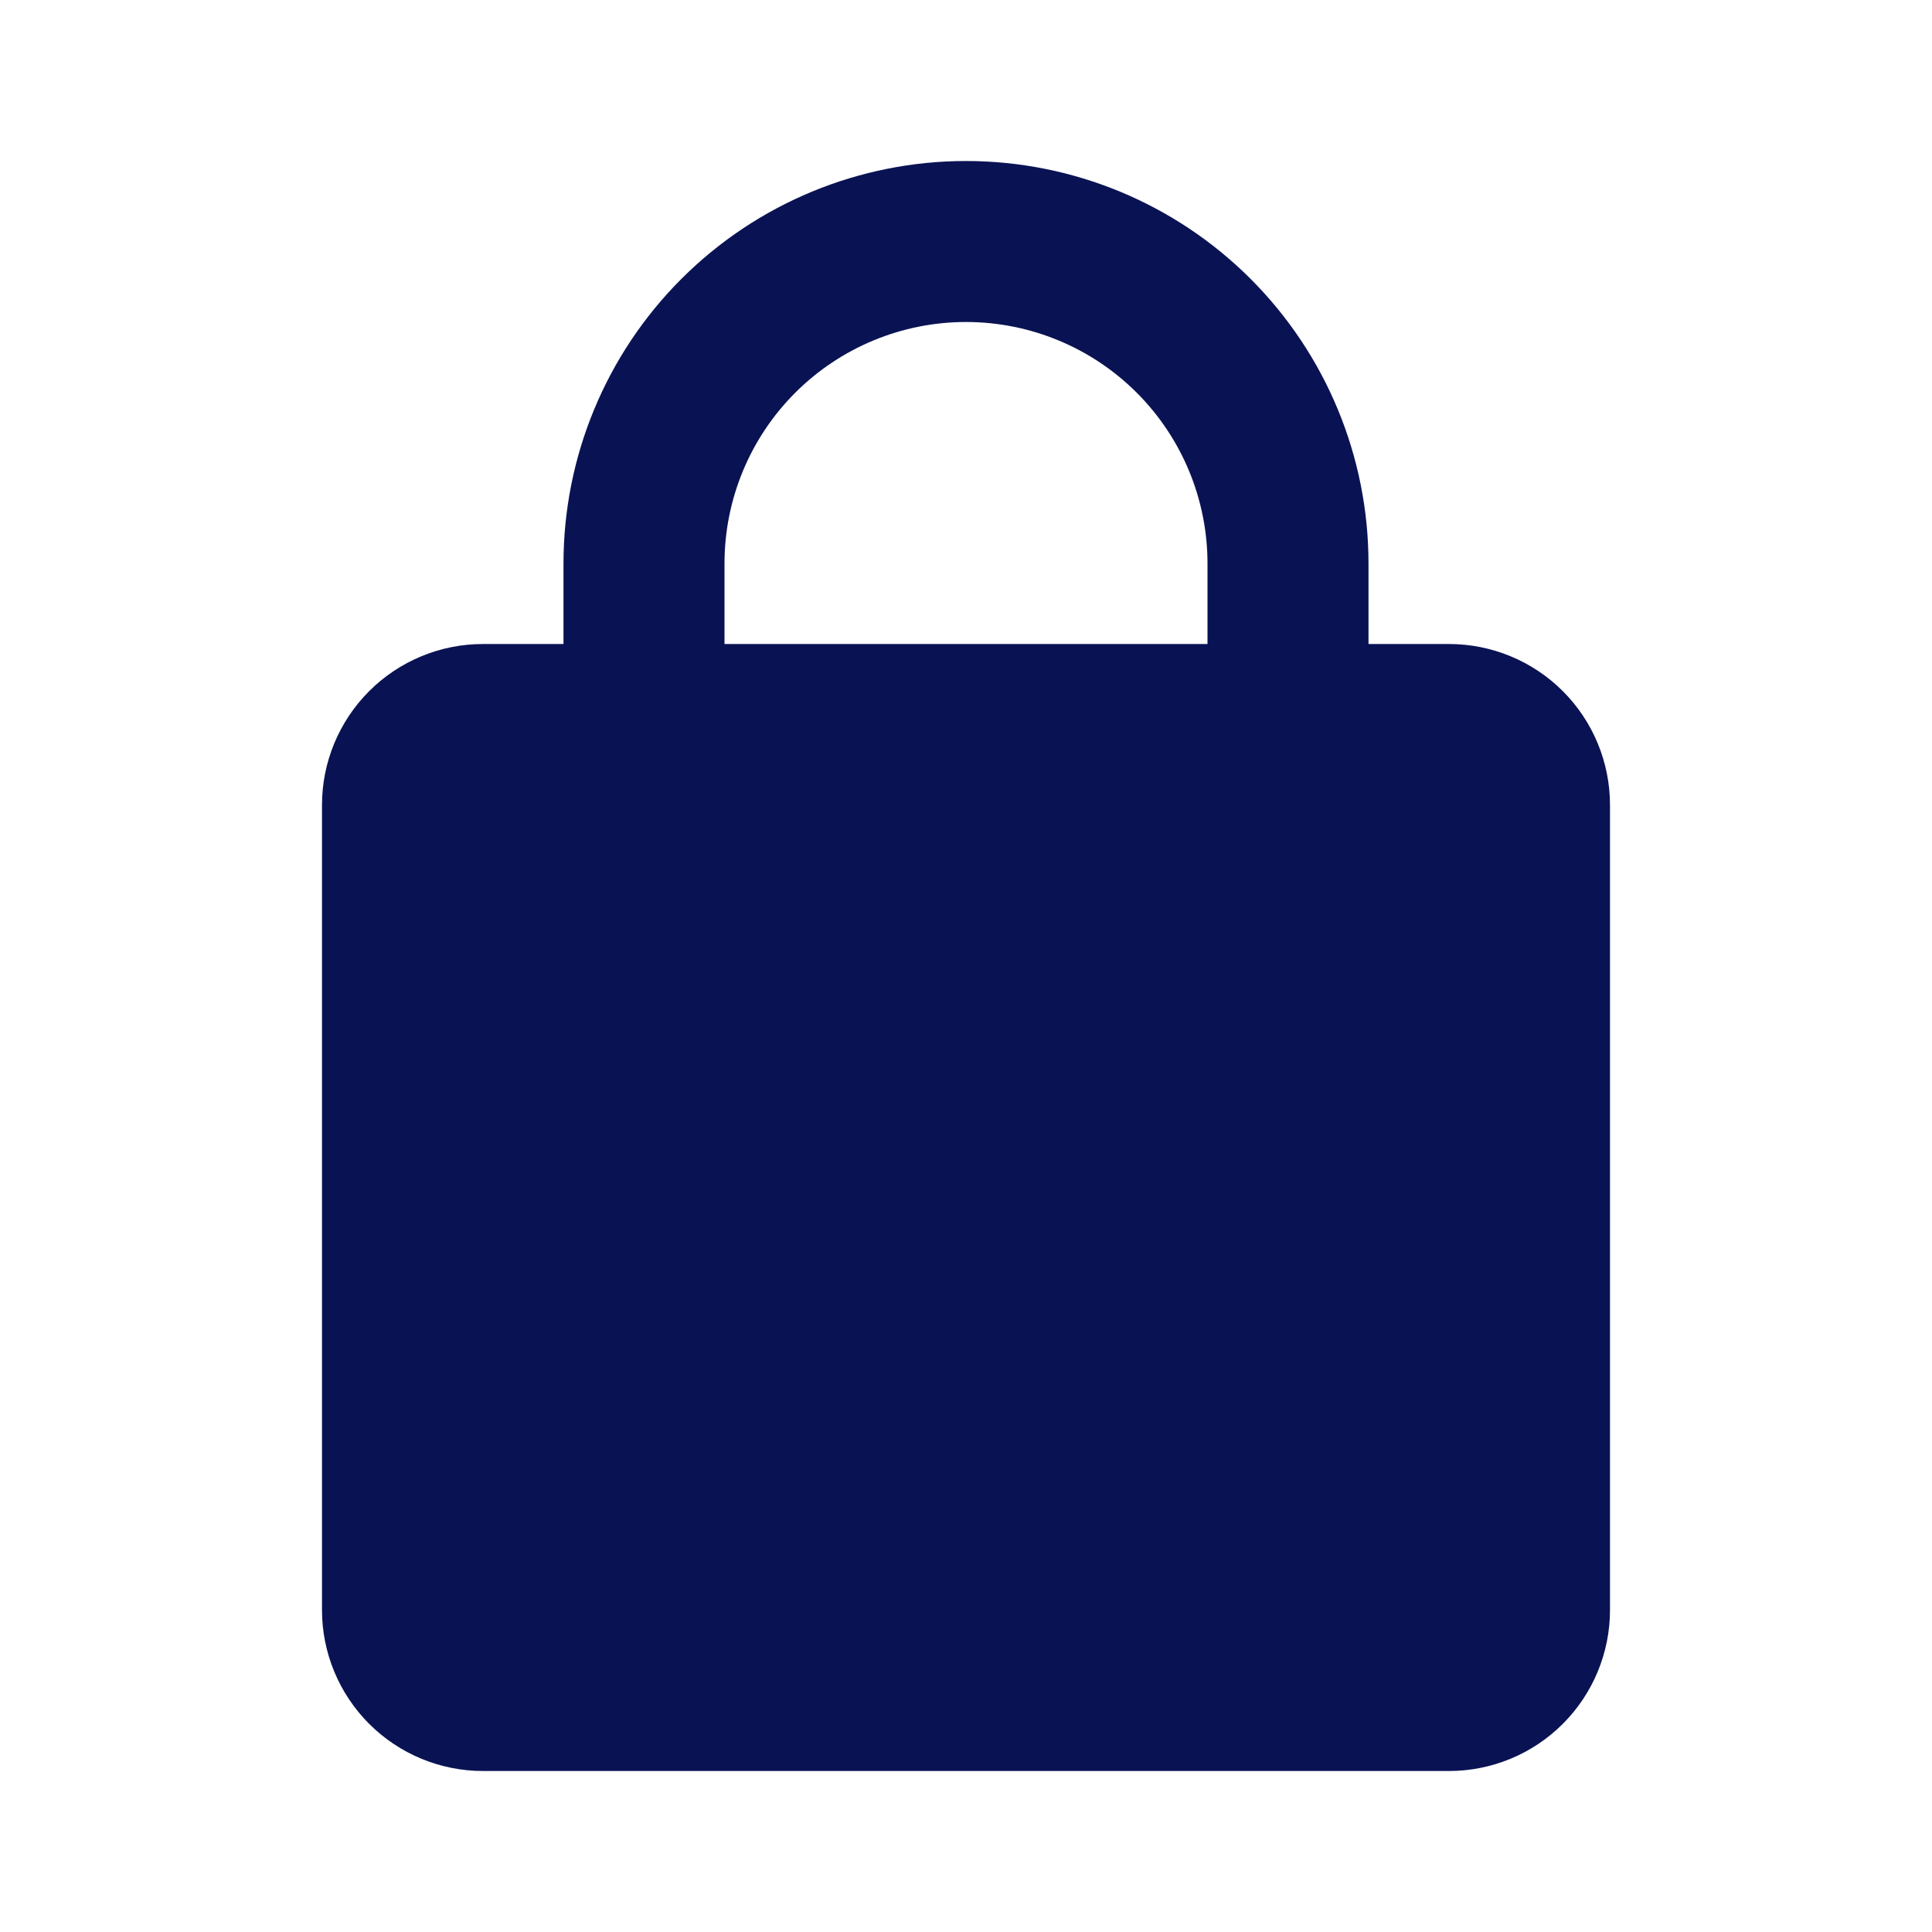 <svg width="181" height="181" viewBox="0 0 181 181" fill="none" xmlns="http://www.w3.org/2000/svg">
<path d="M135.75 60.334H128.208V52.792C128.208 42.791 124.235 33.2 117.164 26.128C110.092 19.056 100.501 15.084 90.5 15.084C80.499 15.084 70.908 19.056 63.836 26.128C56.764 33.2 52.791 42.791 52.791 52.792V60.334H45.25C41.249 60.334 37.413 61.923 34.584 64.751C31.756 67.58 30.166 71.416 30.166 75.417V150.833C30.166 154.834 31.756 158.67 34.584 161.499C37.413 164.328 41.249 165.917 45.25 165.917H135.75C139.75 165.917 143.587 164.328 146.415 161.499C149.244 158.67 150.833 154.834 150.833 150.833V75.417C150.833 71.416 149.244 67.58 146.415 64.751C143.587 61.923 139.75 60.334 135.75 60.334ZM67.875 52.792C67.875 46.791 70.258 41.037 74.501 36.794C78.745 32.55 84.499 30.167 90.5 30.167C96.5 30.167 102.255 32.55 106.498 36.794C110.741 41.037 113.125 46.791 113.125 52.792V60.334H67.875V52.792Z" fill="#091353"/>
</svg>
